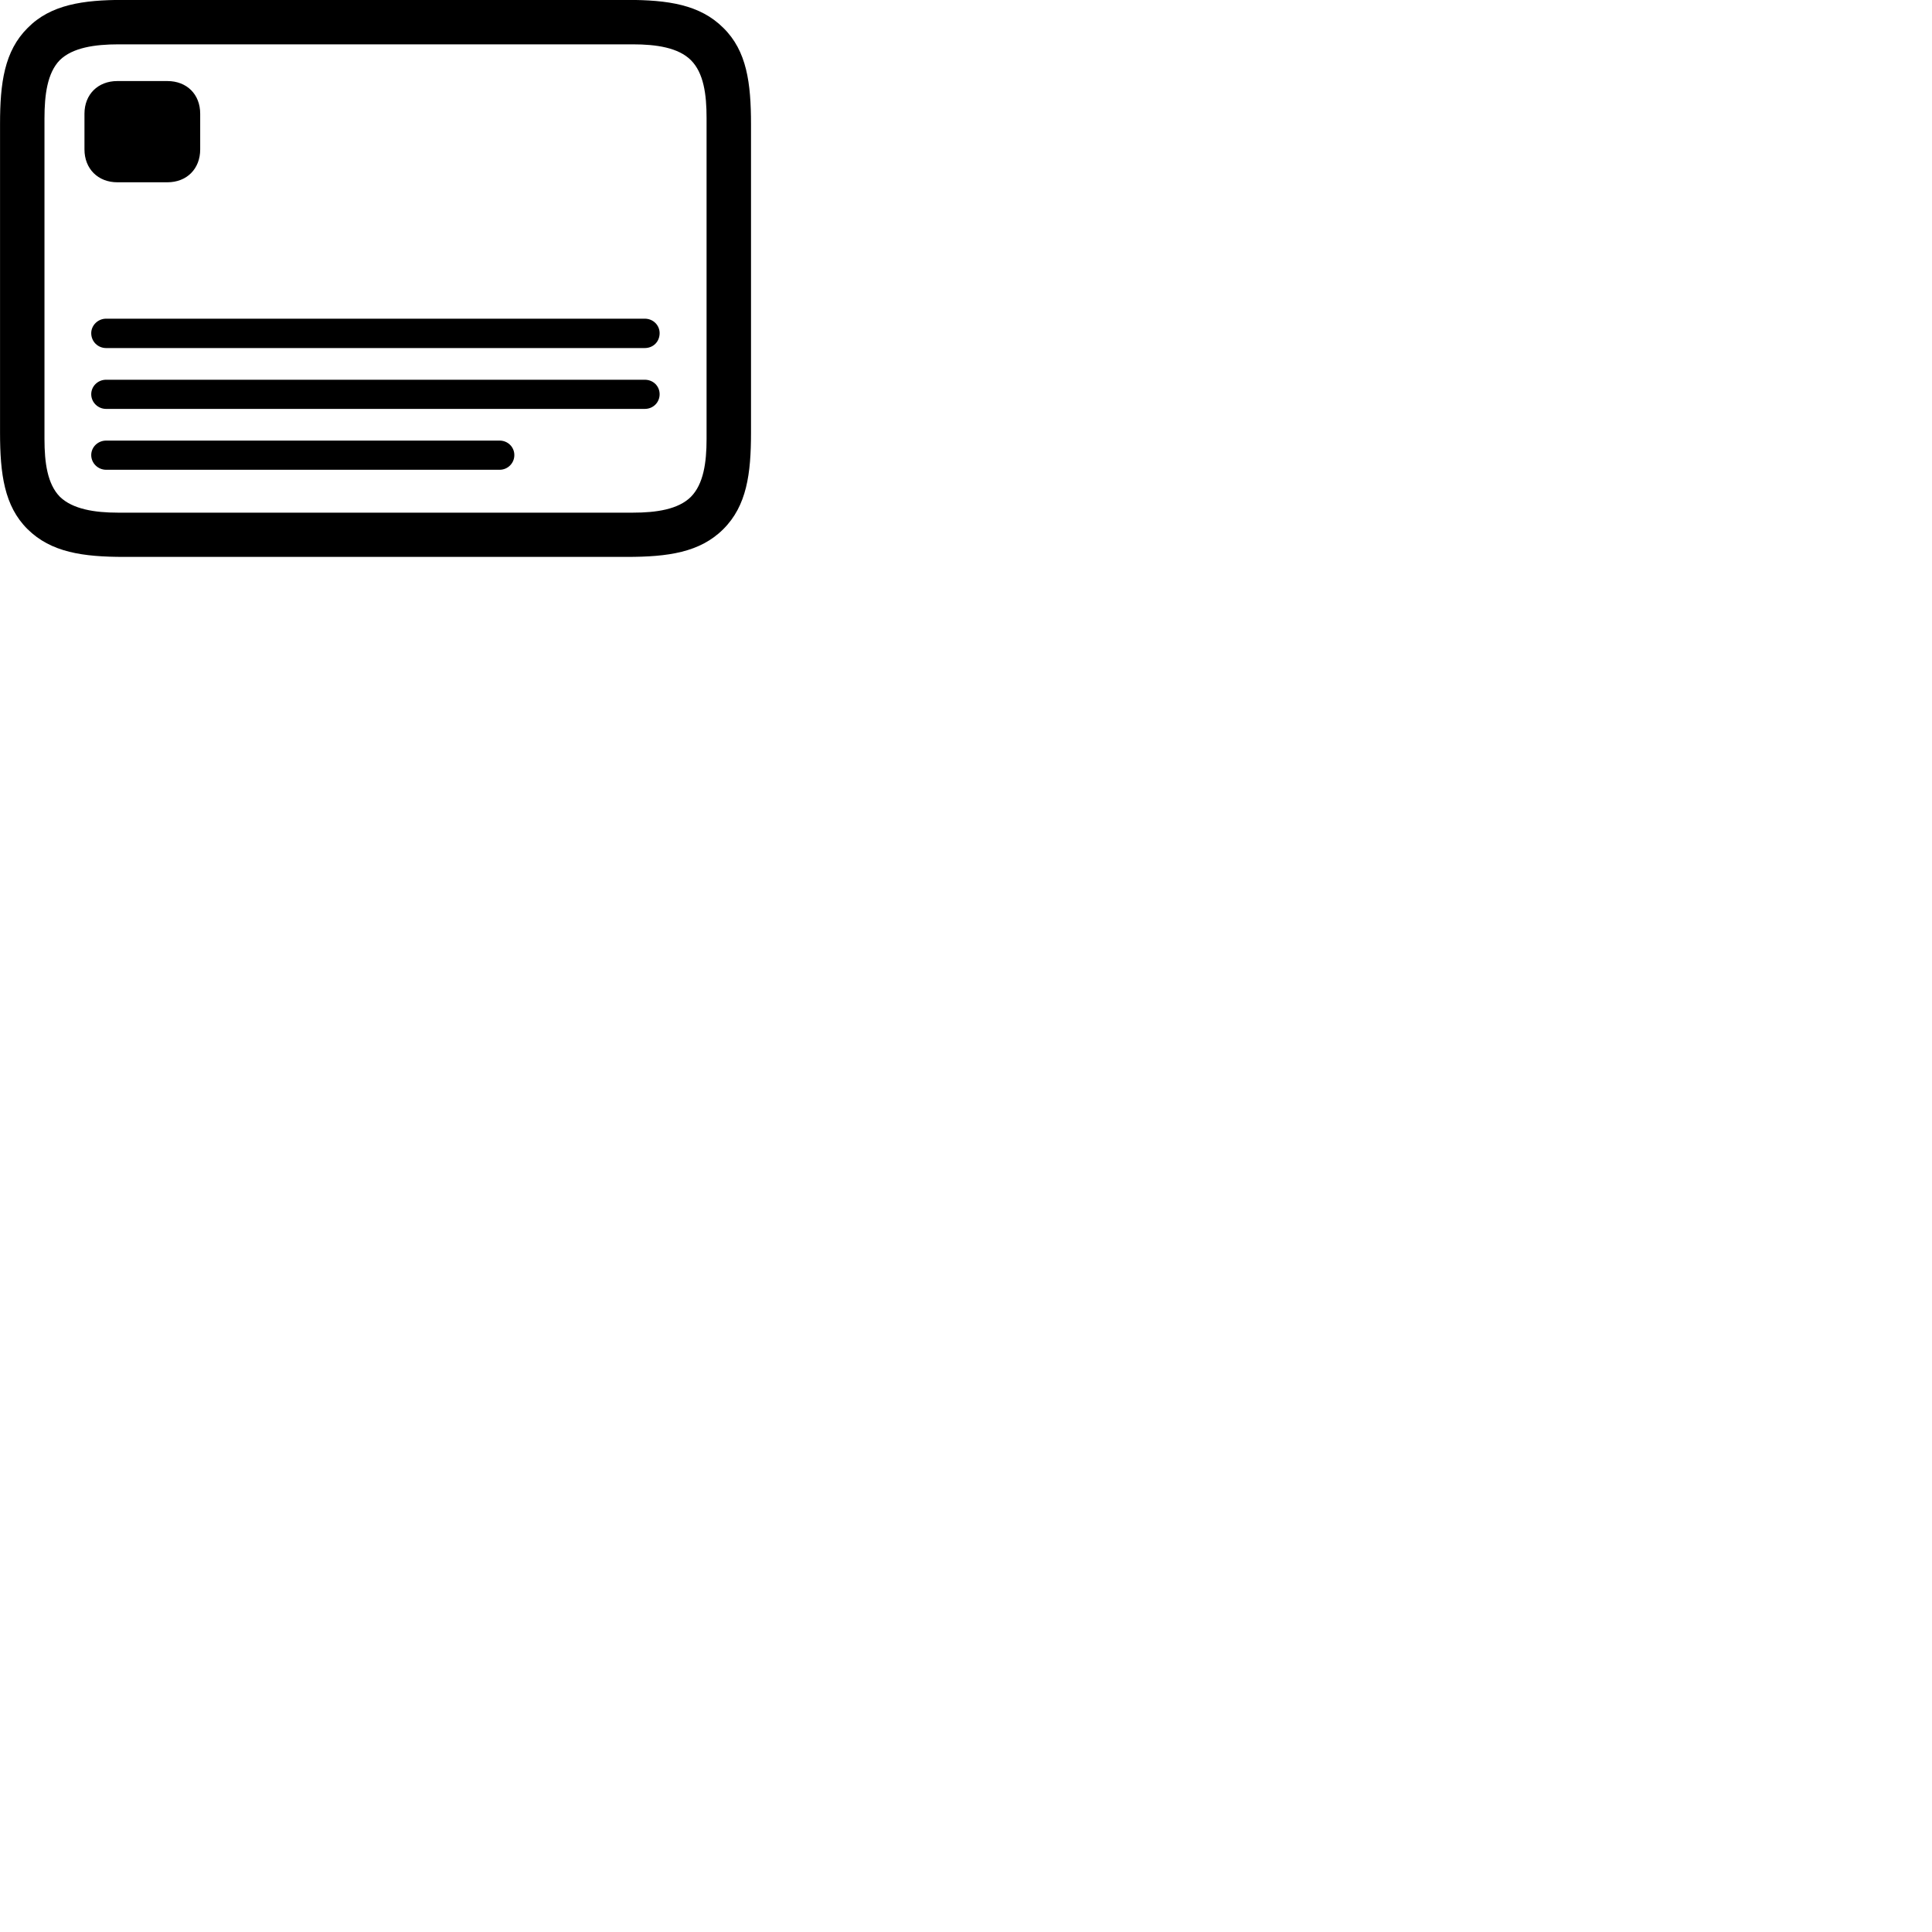 
        <svg xmlns="http://www.w3.org/2000/svg" viewBox="0 0 100 100">
            <path d="M6.432 28.825H32.442C34.572 28.825 36.232 28.595 37.442 27.385C38.652 26.175 38.872 24.525 38.872 22.395V6.435C38.872 4.285 38.652 2.635 37.442 1.445C36.232 0.235 34.572 -0.005 32.442 -0.005H6.402C4.302 -0.005 2.622 0.235 1.432 1.445C0.222 2.645 0.002 4.305 0.002 6.415V22.395C0.002 24.525 0.222 26.195 1.422 27.385C2.642 28.595 4.302 28.825 6.432 28.825ZM6.102 26.535C4.902 26.535 3.762 26.355 3.102 25.715C2.452 25.055 2.302 23.945 2.302 22.725V6.125C2.302 4.895 2.452 3.775 3.092 3.115C3.752 2.465 4.902 2.295 6.132 2.295H32.762C33.972 2.295 35.112 2.465 35.762 3.115C36.422 3.775 36.572 4.885 36.572 6.105V22.725C36.572 23.945 36.412 25.055 35.762 25.715C35.112 26.365 33.972 26.535 32.762 26.535ZM6.072 9.435H8.662C9.672 9.435 10.362 8.735 10.362 7.735V5.885C10.362 4.885 9.672 4.195 8.662 4.195H6.072C5.072 4.195 4.372 4.885 4.372 5.885V7.735C4.372 8.735 5.072 9.435 6.072 9.435ZM5.492 18.015H33.372C33.812 18.015 34.142 17.685 34.142 17.245C34.142 16.835 33.812 16.495 33.372 16.495H5.492C5.072 16.495 4.722 16.835 4.722 17.245C4.722 17.685 5.072 18.015 5.492 18.015ZM5.492 21.165H33.372C33.812 21.165 34.142 20.825 34.142 20.405C34.142 19.985 33.812 19.655 33.372 19.655H5.492C5.072 19.655 4.722 19.985 4.722 20.405C4.722 20.825 5.072 21.165 5.492 21.165ZM5.492 24.315H25.862C26.282 24.315 26.622 23.975 26.622 23.555C26.622 23.135 26.282 22.805 25.862 22.805H5.492C5.072 22.805 4.722 23.135 4.722 23.555C4.722 23.975 5.072 24.315 5.492 24.315Z" />
        </svg>
    